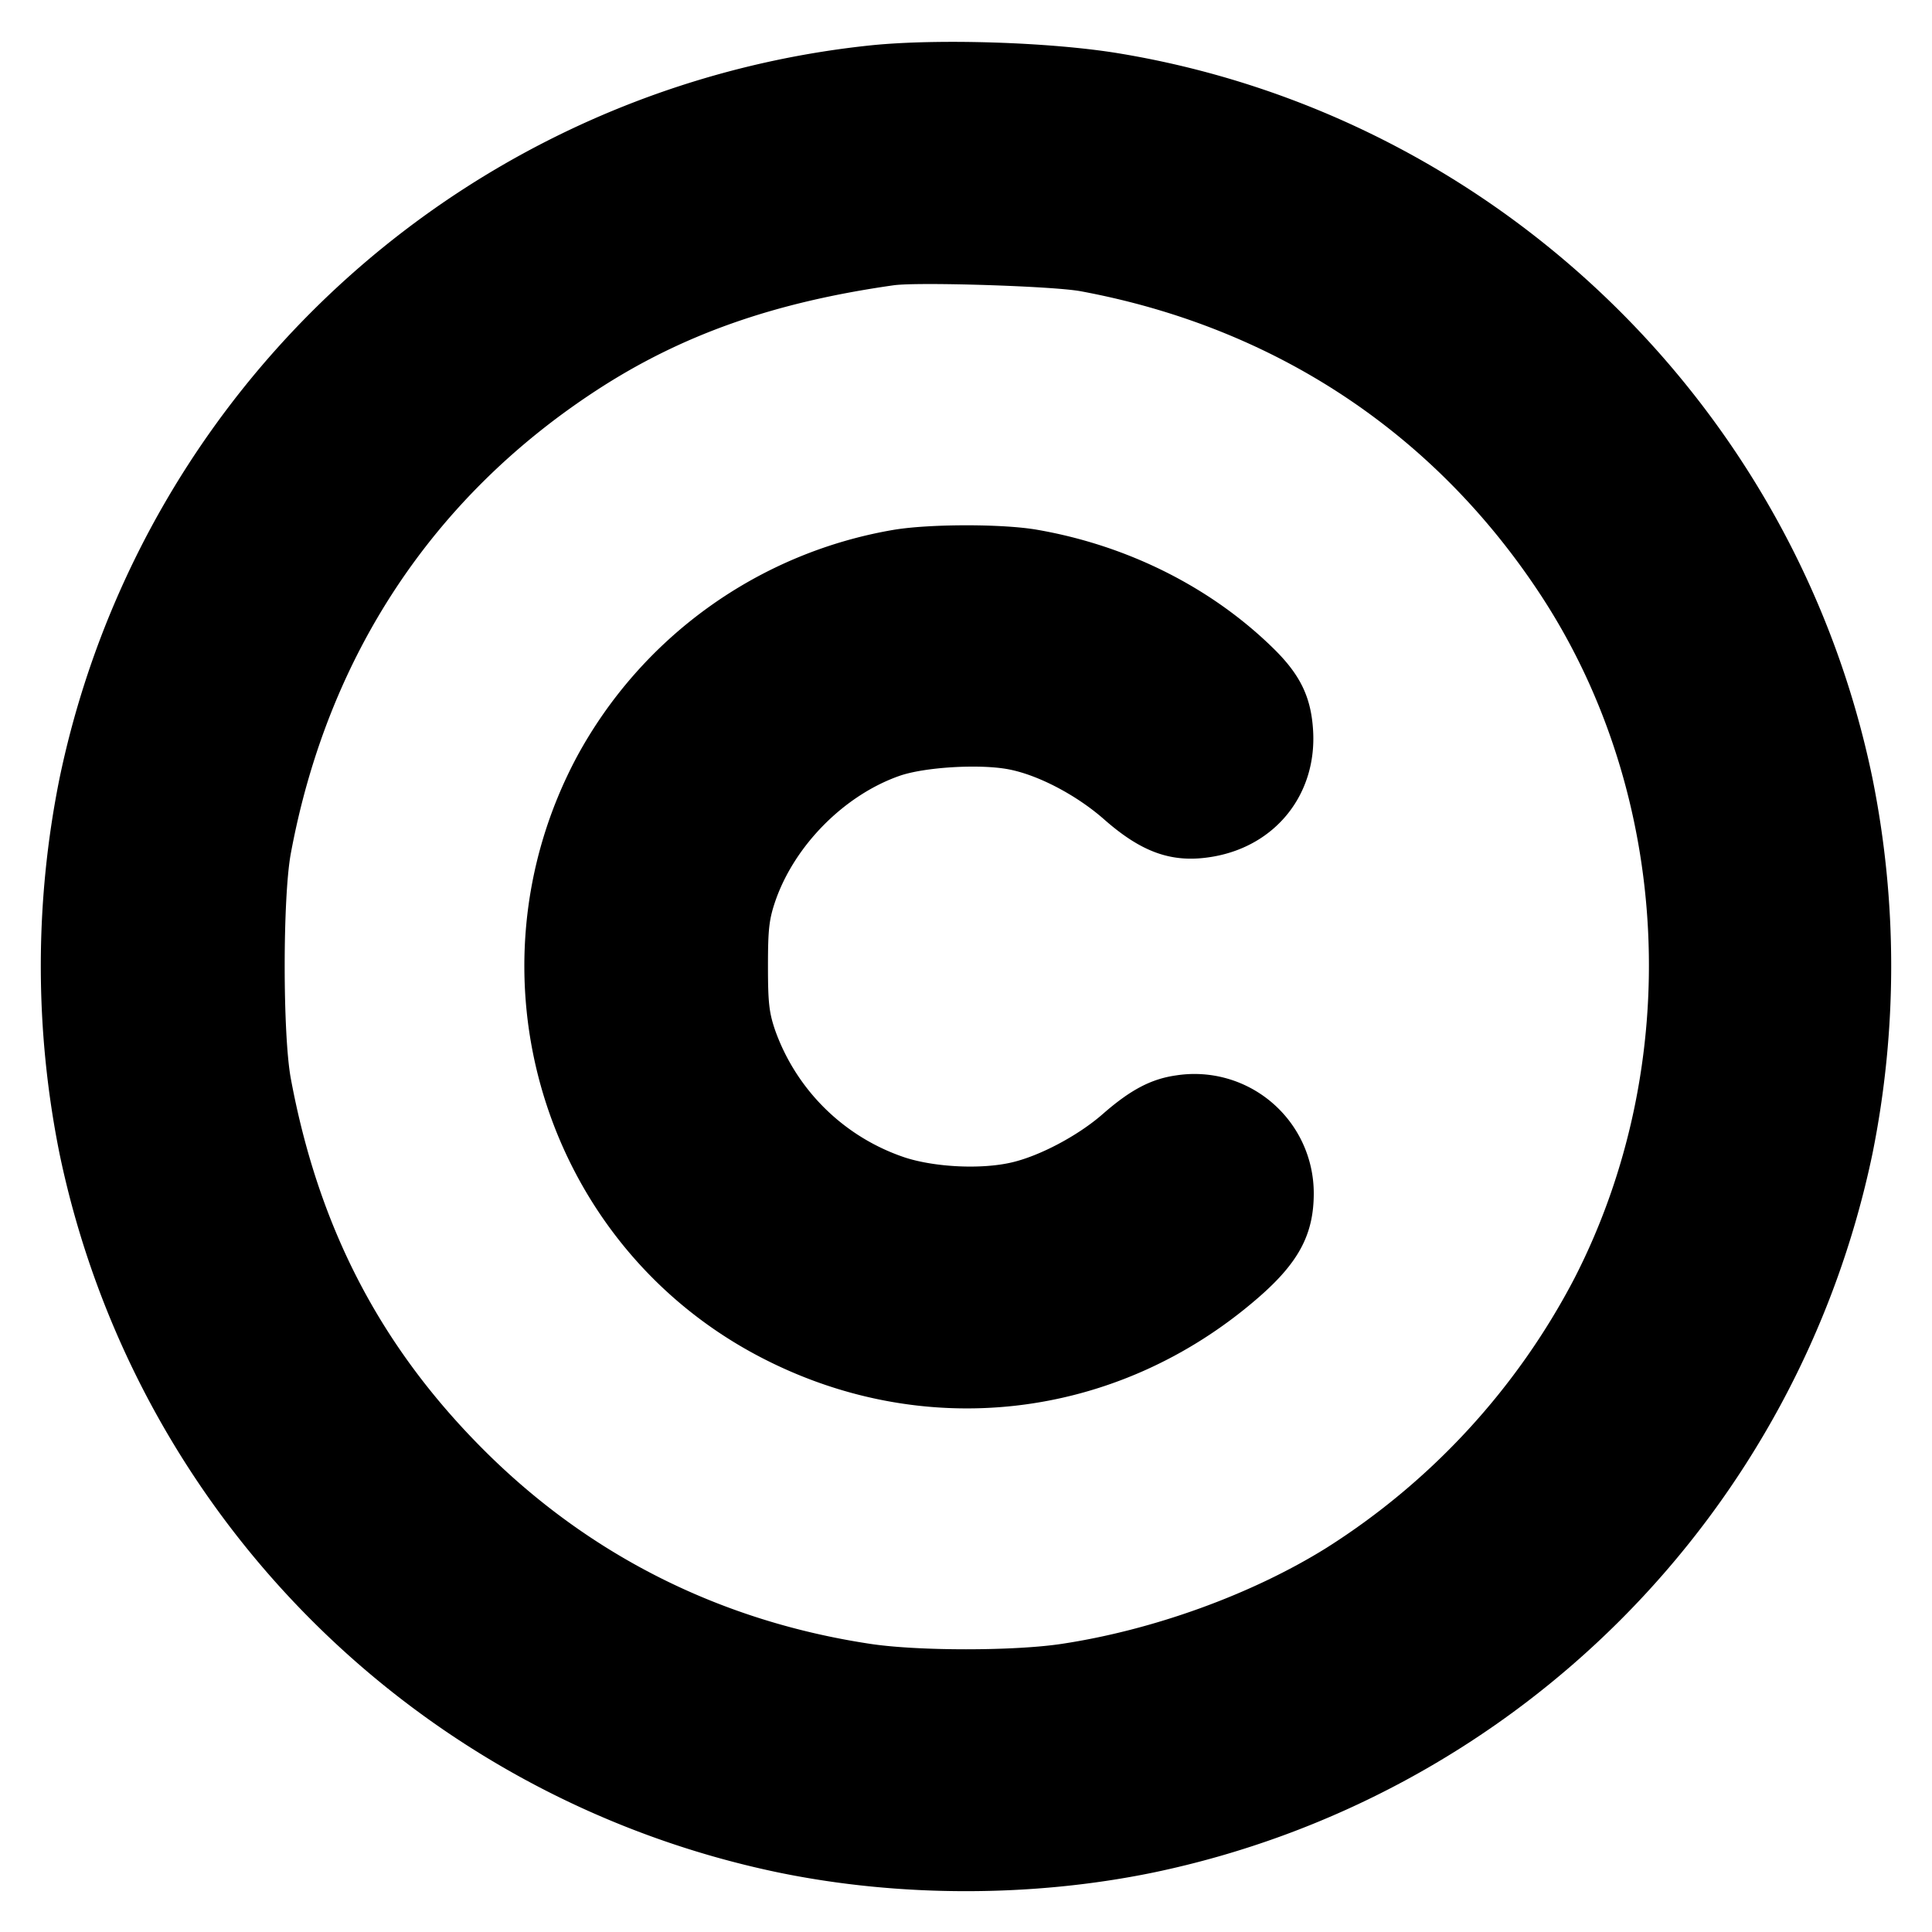 <svg xmlns="http://www.w3.org/2000/svg" width="24" height="24" fill="none" stroke="currentColor" stroke-linecap="round" stroke-linejoin="round" stroke-width="3"><path fill="#000" fill-rule="evenodd" stroke="none" d="M10.82.563A11.515 11.515 0 0 0 .739 9.671a11.8 11.8 0 0 0 0 4.658 11.52 11.52 0 0 0 8.932 8.932c1.501.309 3.157.309 4.658 0a11.53 11.53 0 0 0 8.932-8.932 11.8 11.8 0 0 0 0-4.658C22.306 5.036 18.563 1.433 13.9.663c-.846-.14-2.244-.185-3.08-.1m2.6 3.054c2.416.447 4.406 1.764 5.73 3.791 1.617 2.478 1.777 5.808.406 8.476a8.75 8.75 0 0 1-3.078 3.344c-.929.579-2.156 1.023-3.298 1.194-.591.088-1.769.088-2.36 0-1.86-.279-3.49-1.094-4.802-2.402-1.289-1.285-2.06-2.766-2.405-4.62-.102-.545-.102-2.255 0-2.8.455-2.445 1.759-4.421 3.795-5.75 1.057-.69 2.201-1.094 3.692-1.306.306-.043 1.974.01 2.32.073M11.1 6.582a5.53 5.53 0 0 0-3.936 2.823c-1.429 2.682-.424 6.015 2.241 7.432 2.047 1.088 4.46.813 6.219-.711.509-.44.696-.792.696-1.303a1.482 1.482 0 0 0-1.71-1.464c-.311.044-.567.179-.91.479-.305.268-.786.523-1.136.603-.372.086-.936.06-1.313-.059a2.58 2.58 0 0 1-1.62-1.578c-.077-.224-.091-.345-.091-.804s.014-.579.092-.808c.239-.69.855-1.312 1.539-1.553.312-.11.997-.151 1.359-.082.366.07.843.32 1.185.621.477.42.857.55 1.356.463.779-.136 1.286-.775 1.241-1.562-.024-.418-.159-.697-.494-1.025-.771-.756-1.805-1.276-2.928-1.472-.429-.076-1.343-.075-1.79 0"/></svg>